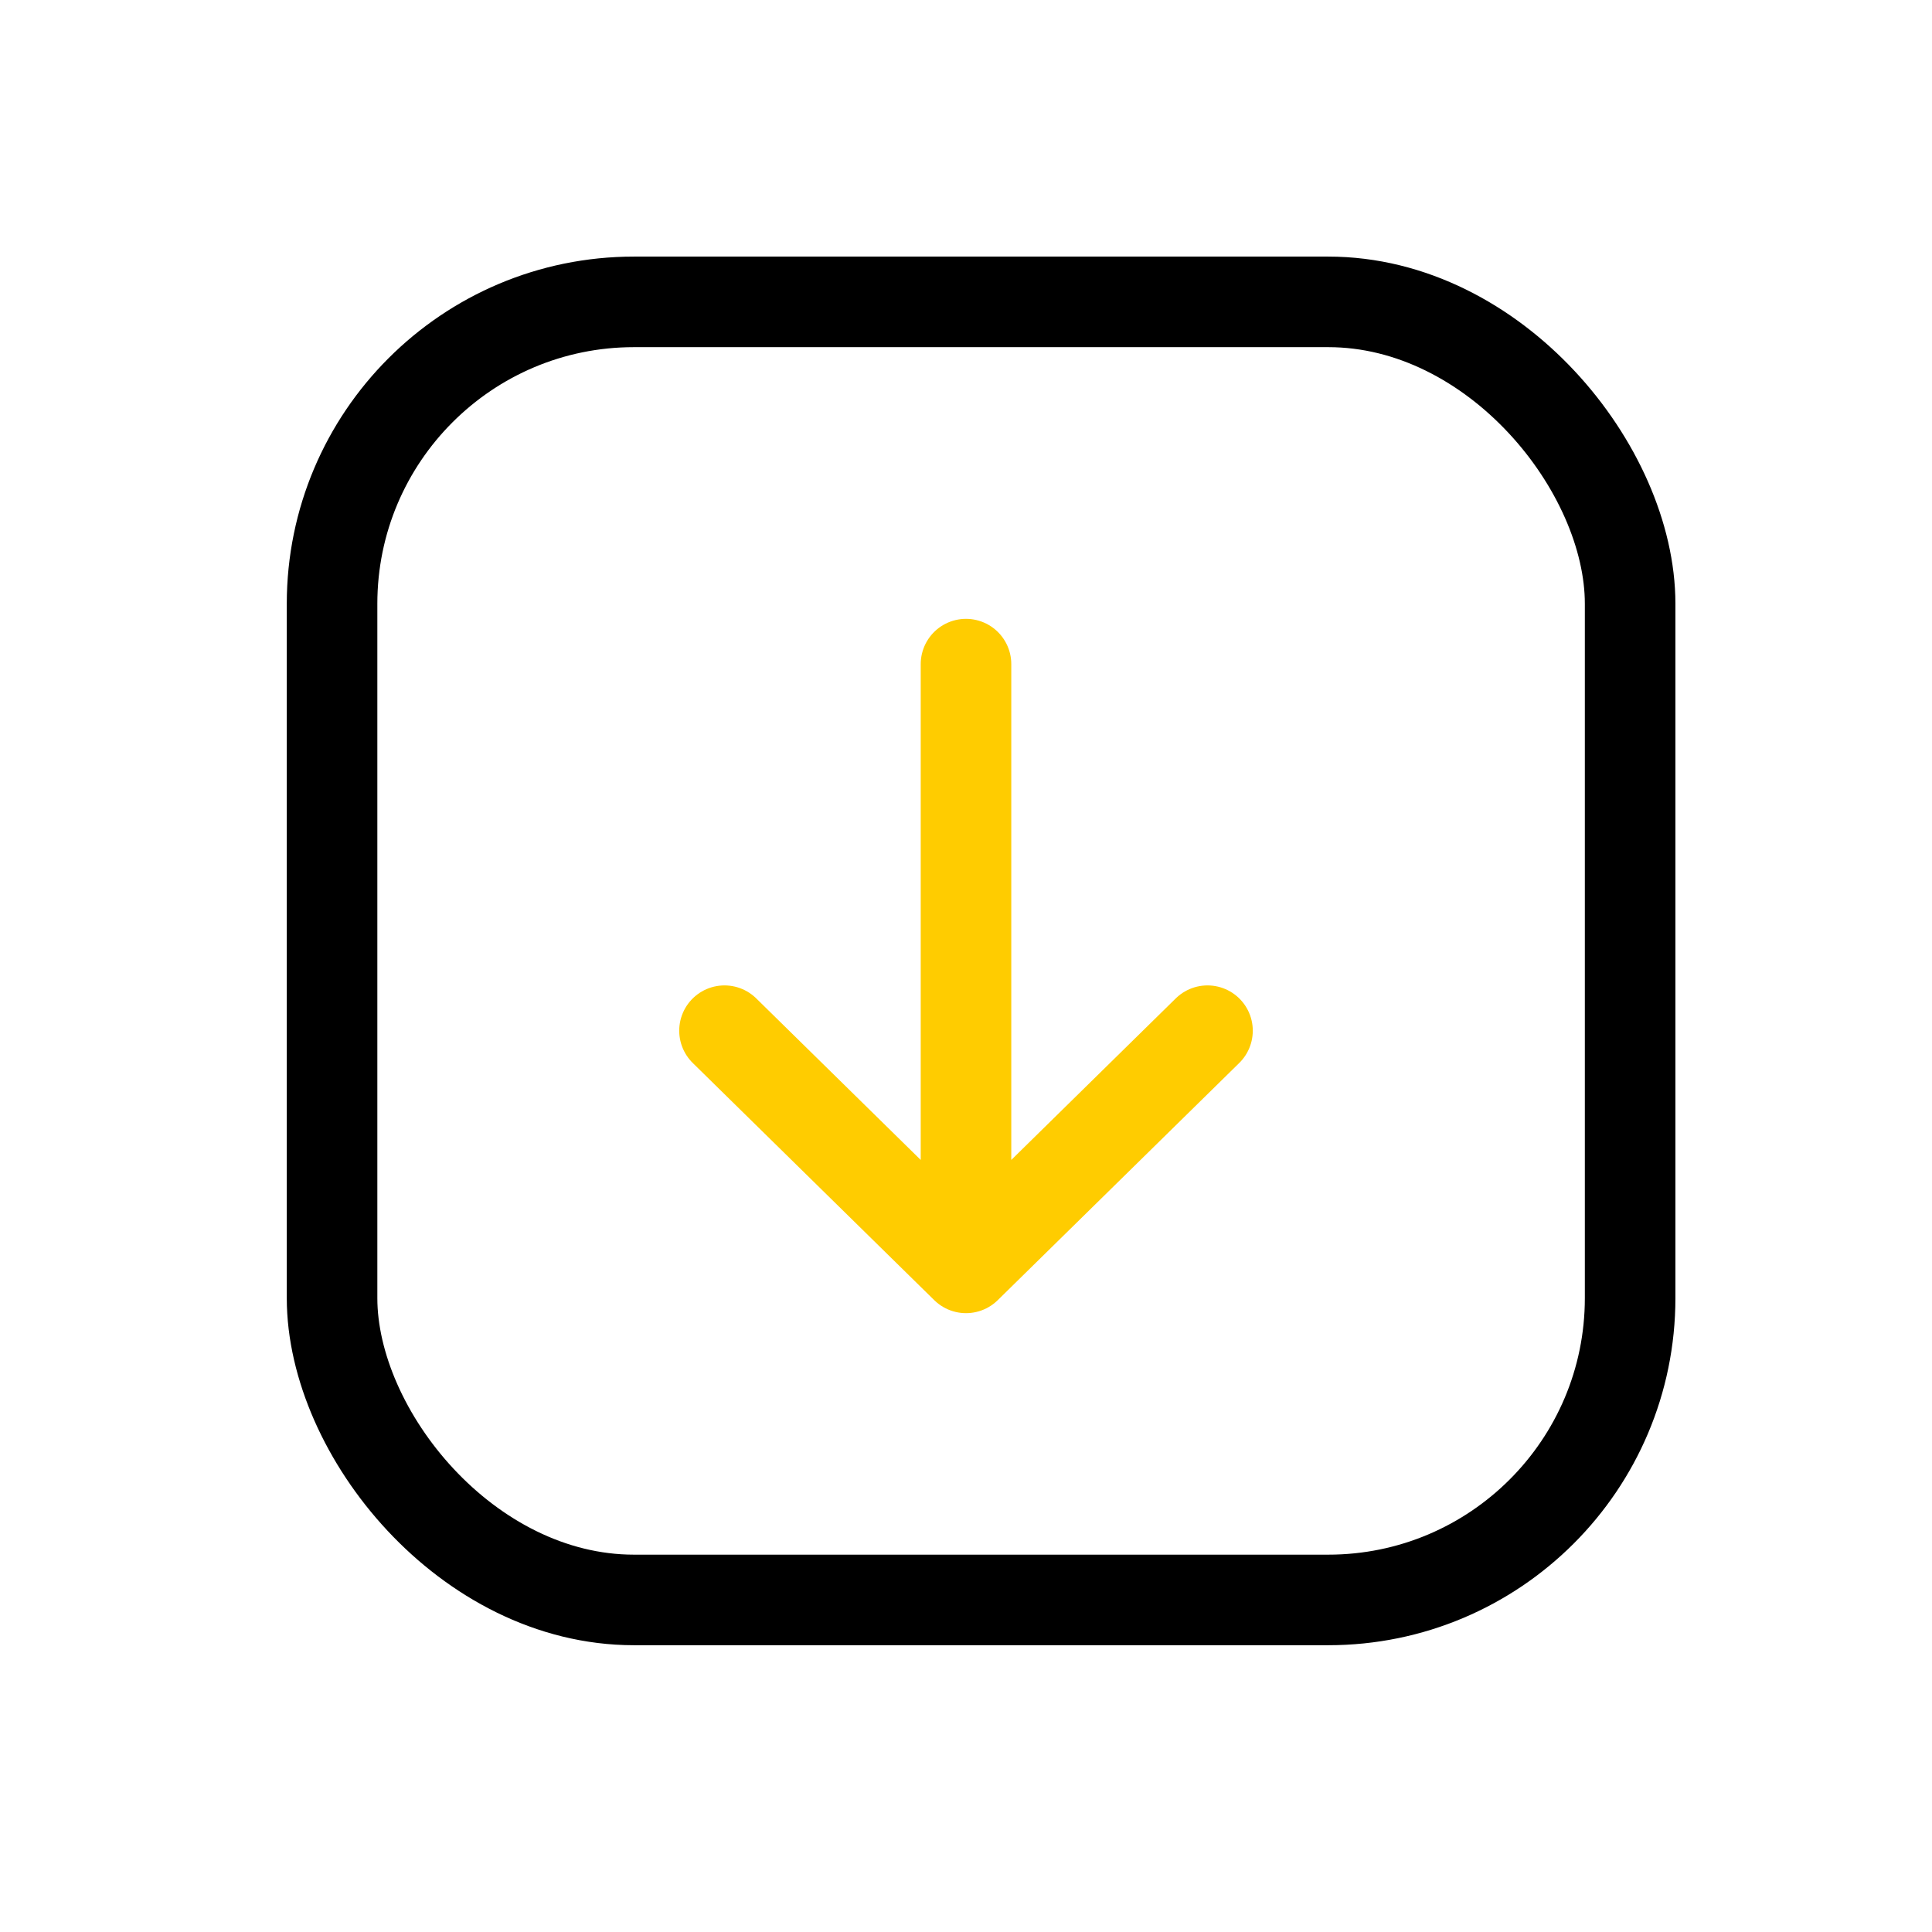 <svg width="64" height="64" fill="none" xmlns="http://www.w3.org/2000/svg">
    <rect x="11" y="10" width="43" height="43" rx="10" stroke="#000" stroke-width="3" stroke-linecap="round" stroke-linejoin="round"/>
    <path d="M32 22v20m0 0-8-7.857M32 42l8-7.857" stroke="#FC0" stroke-width="3" stroke-linecap="round" stroke-linejoin="round"/>
</svg>
